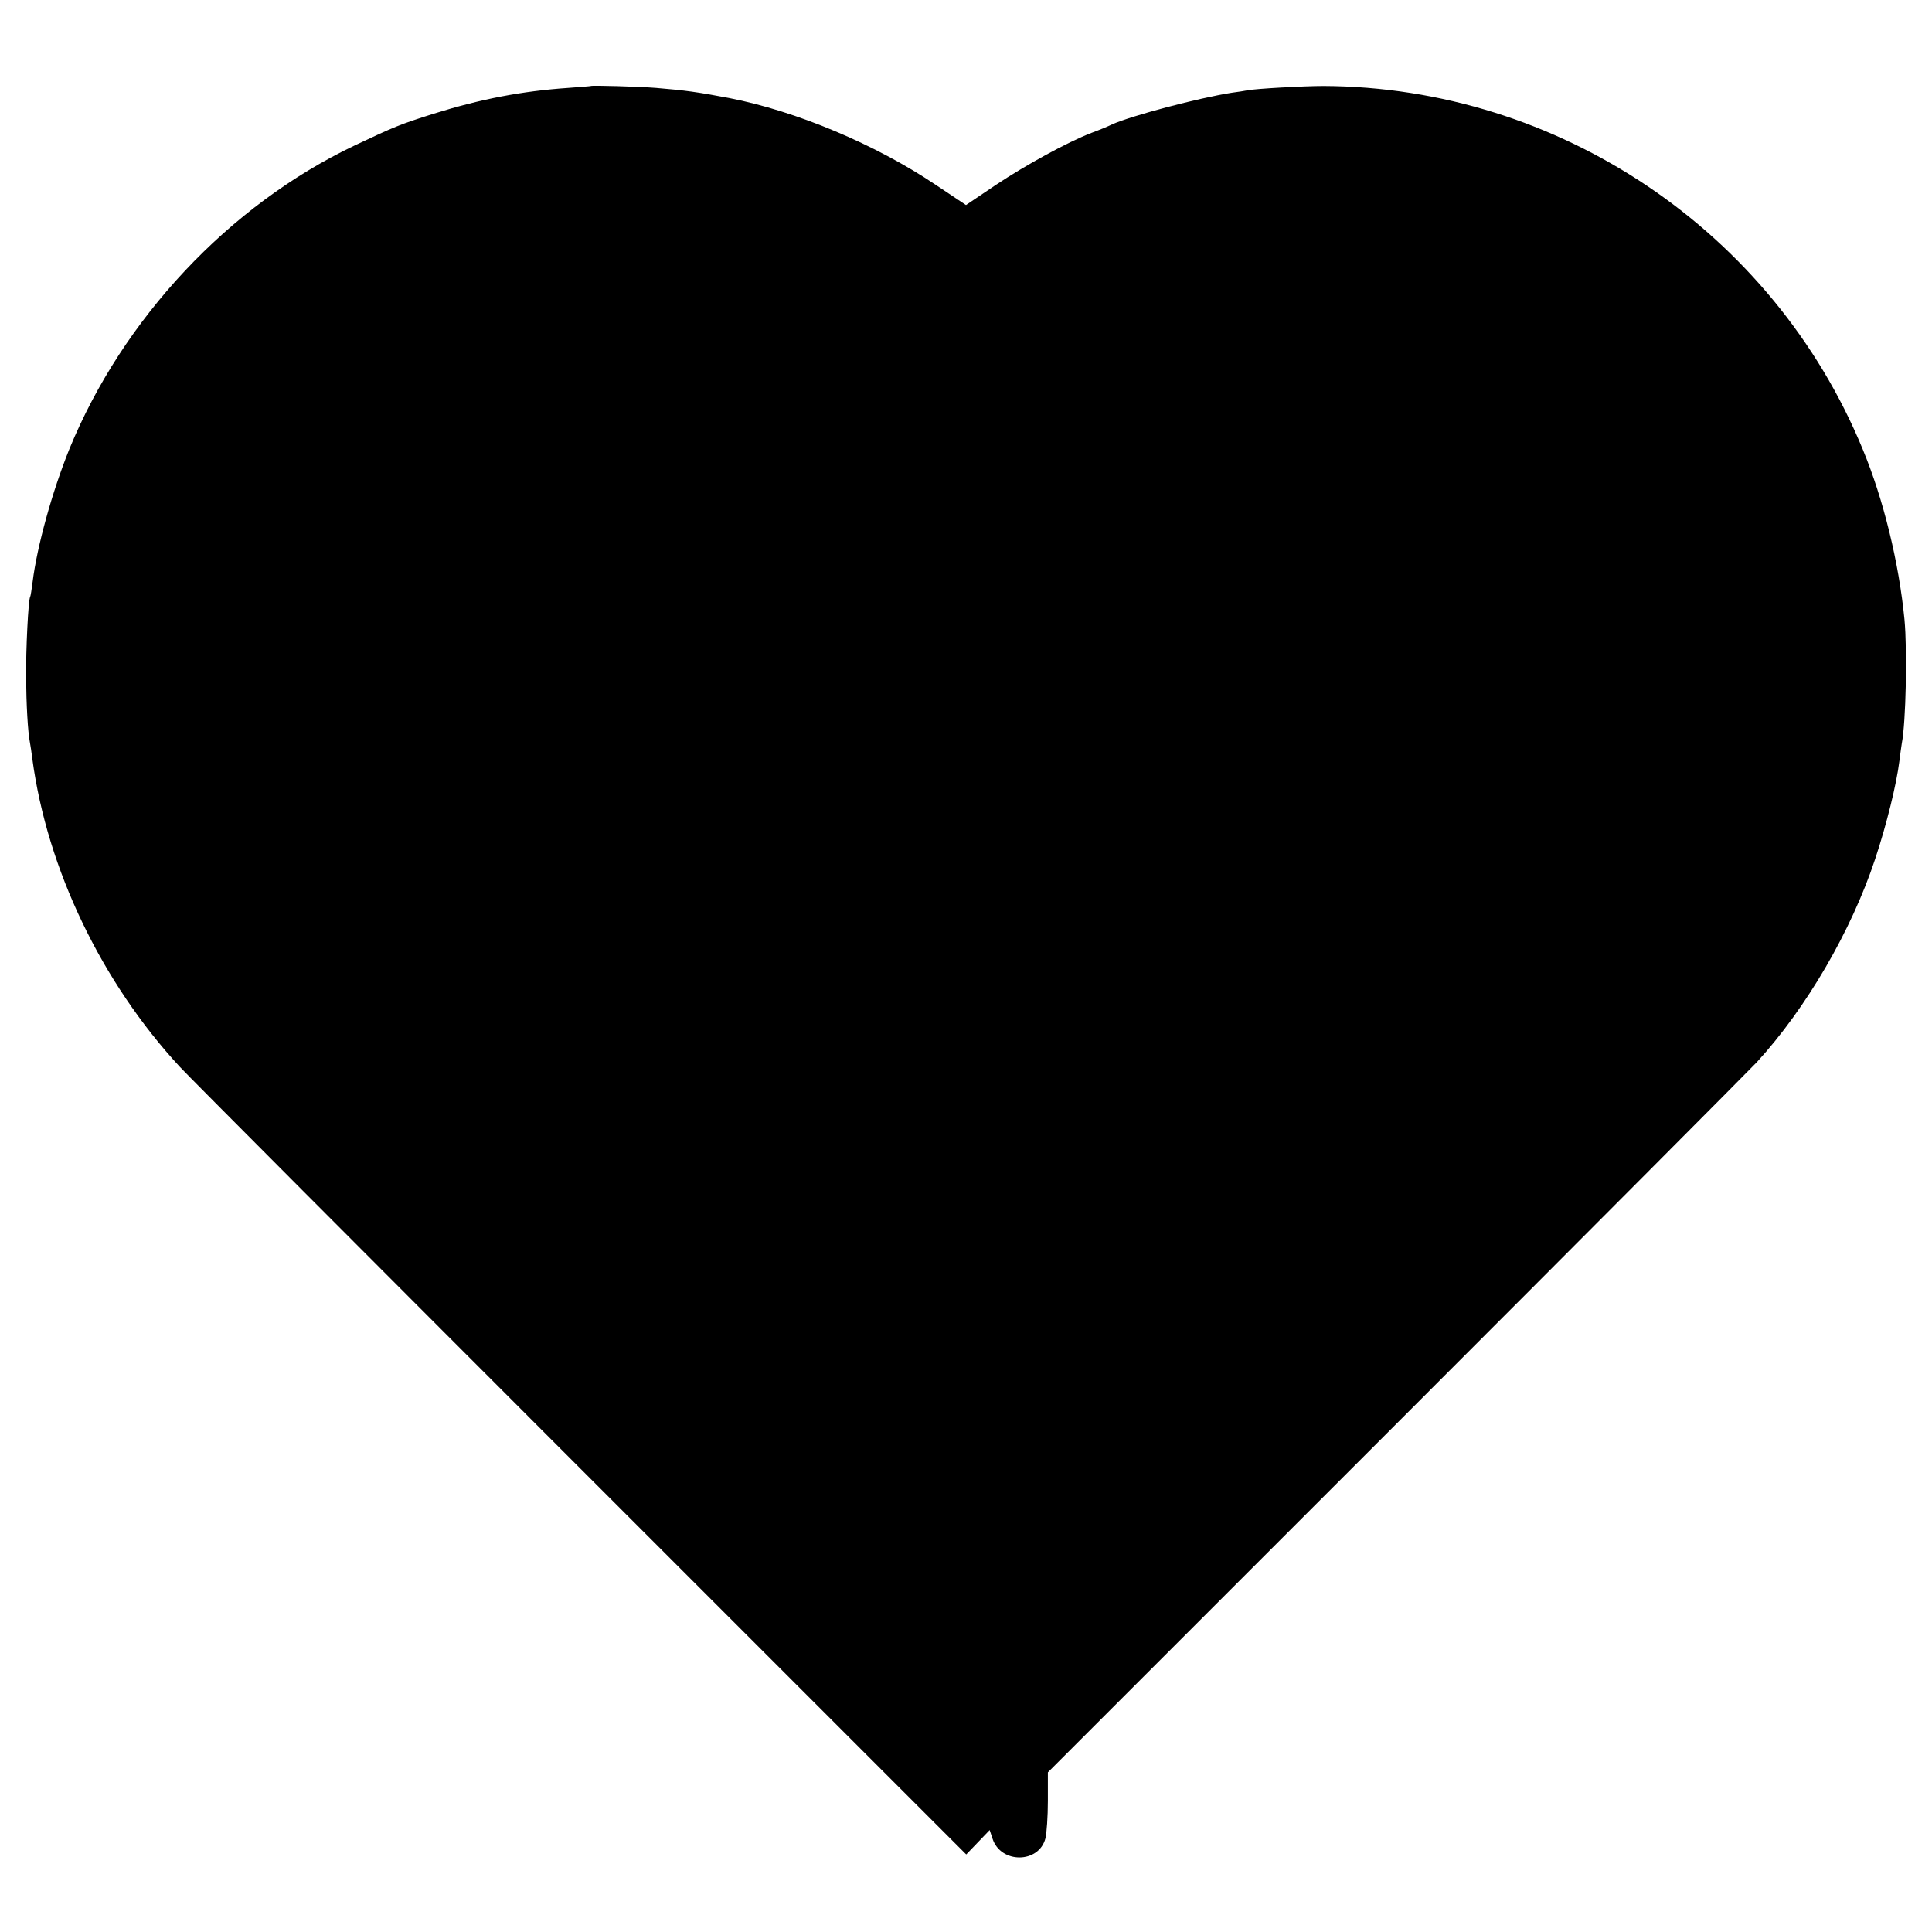 <?xml version="1.0" standalone="no"?>
<!DOCTYPE svg PUBLIC "-//W3C//DTD SVG 20010904//EN"
 "http://www.w3.org/TR/2001/REC-SVG-20010904/DTD/svg10.dtd">
<svg version="1.0" xmlns="http://www.w3.org/2000/svg"
 width="800pt" height="800pt" viewBox="0 0 800 800"
 preserveAspectRatio="xMidYMid meet">
<g transform="translate(0,800) scale(0.1,-0.1)"
fill="#000000" stroke="none">
<path d="M2447 7644 c-1 -1 -44 -4 -95 -8 -190 -13 -362 -46 -557 -107 -139
-44 -161 -53 -330 -133 -517 -247 -957 -716 -1178 -1256 -71 -176 -134 -403
-152 -550 -4 -30 -8 -58 -10 -61 -8 -12 -18 -220 -17 -334 1 -112 7 -225 16
-270 2 -11 7 -42 10 -68 61 -455 287 -925 611 -1275 33 -36 779 -784 1658
-1663 l1598 -1598 48 50 49 51 12 -36 c34 -104 192 -103 219 2 5 20 10 90 10
155 l0 118 1438 1438 c791 791 1464 1467 1497 1502 206 225 392 544 491 843
47 142 88 308 100 405 4 30 8 63 10 73 17 87 23 386 11 513 -23 236 -87 498
-173 705 -372 903 -1259 1500 -2233 1504 -80 0 -281 -11 -315 -18 -11 -2 -40
-7 -65 -10 -139 -22 -415 -95 -495 -131 -16 -8 -55 -24 -85 -35 -101 -39 -272
-133 -397 -216 l-123 -83 -126 84 c-248 167 -577 305 -854 359 -132 25 -182
32 -303 42 -74 6 -266 11 -270 8z"/>
</g>
</svg>

